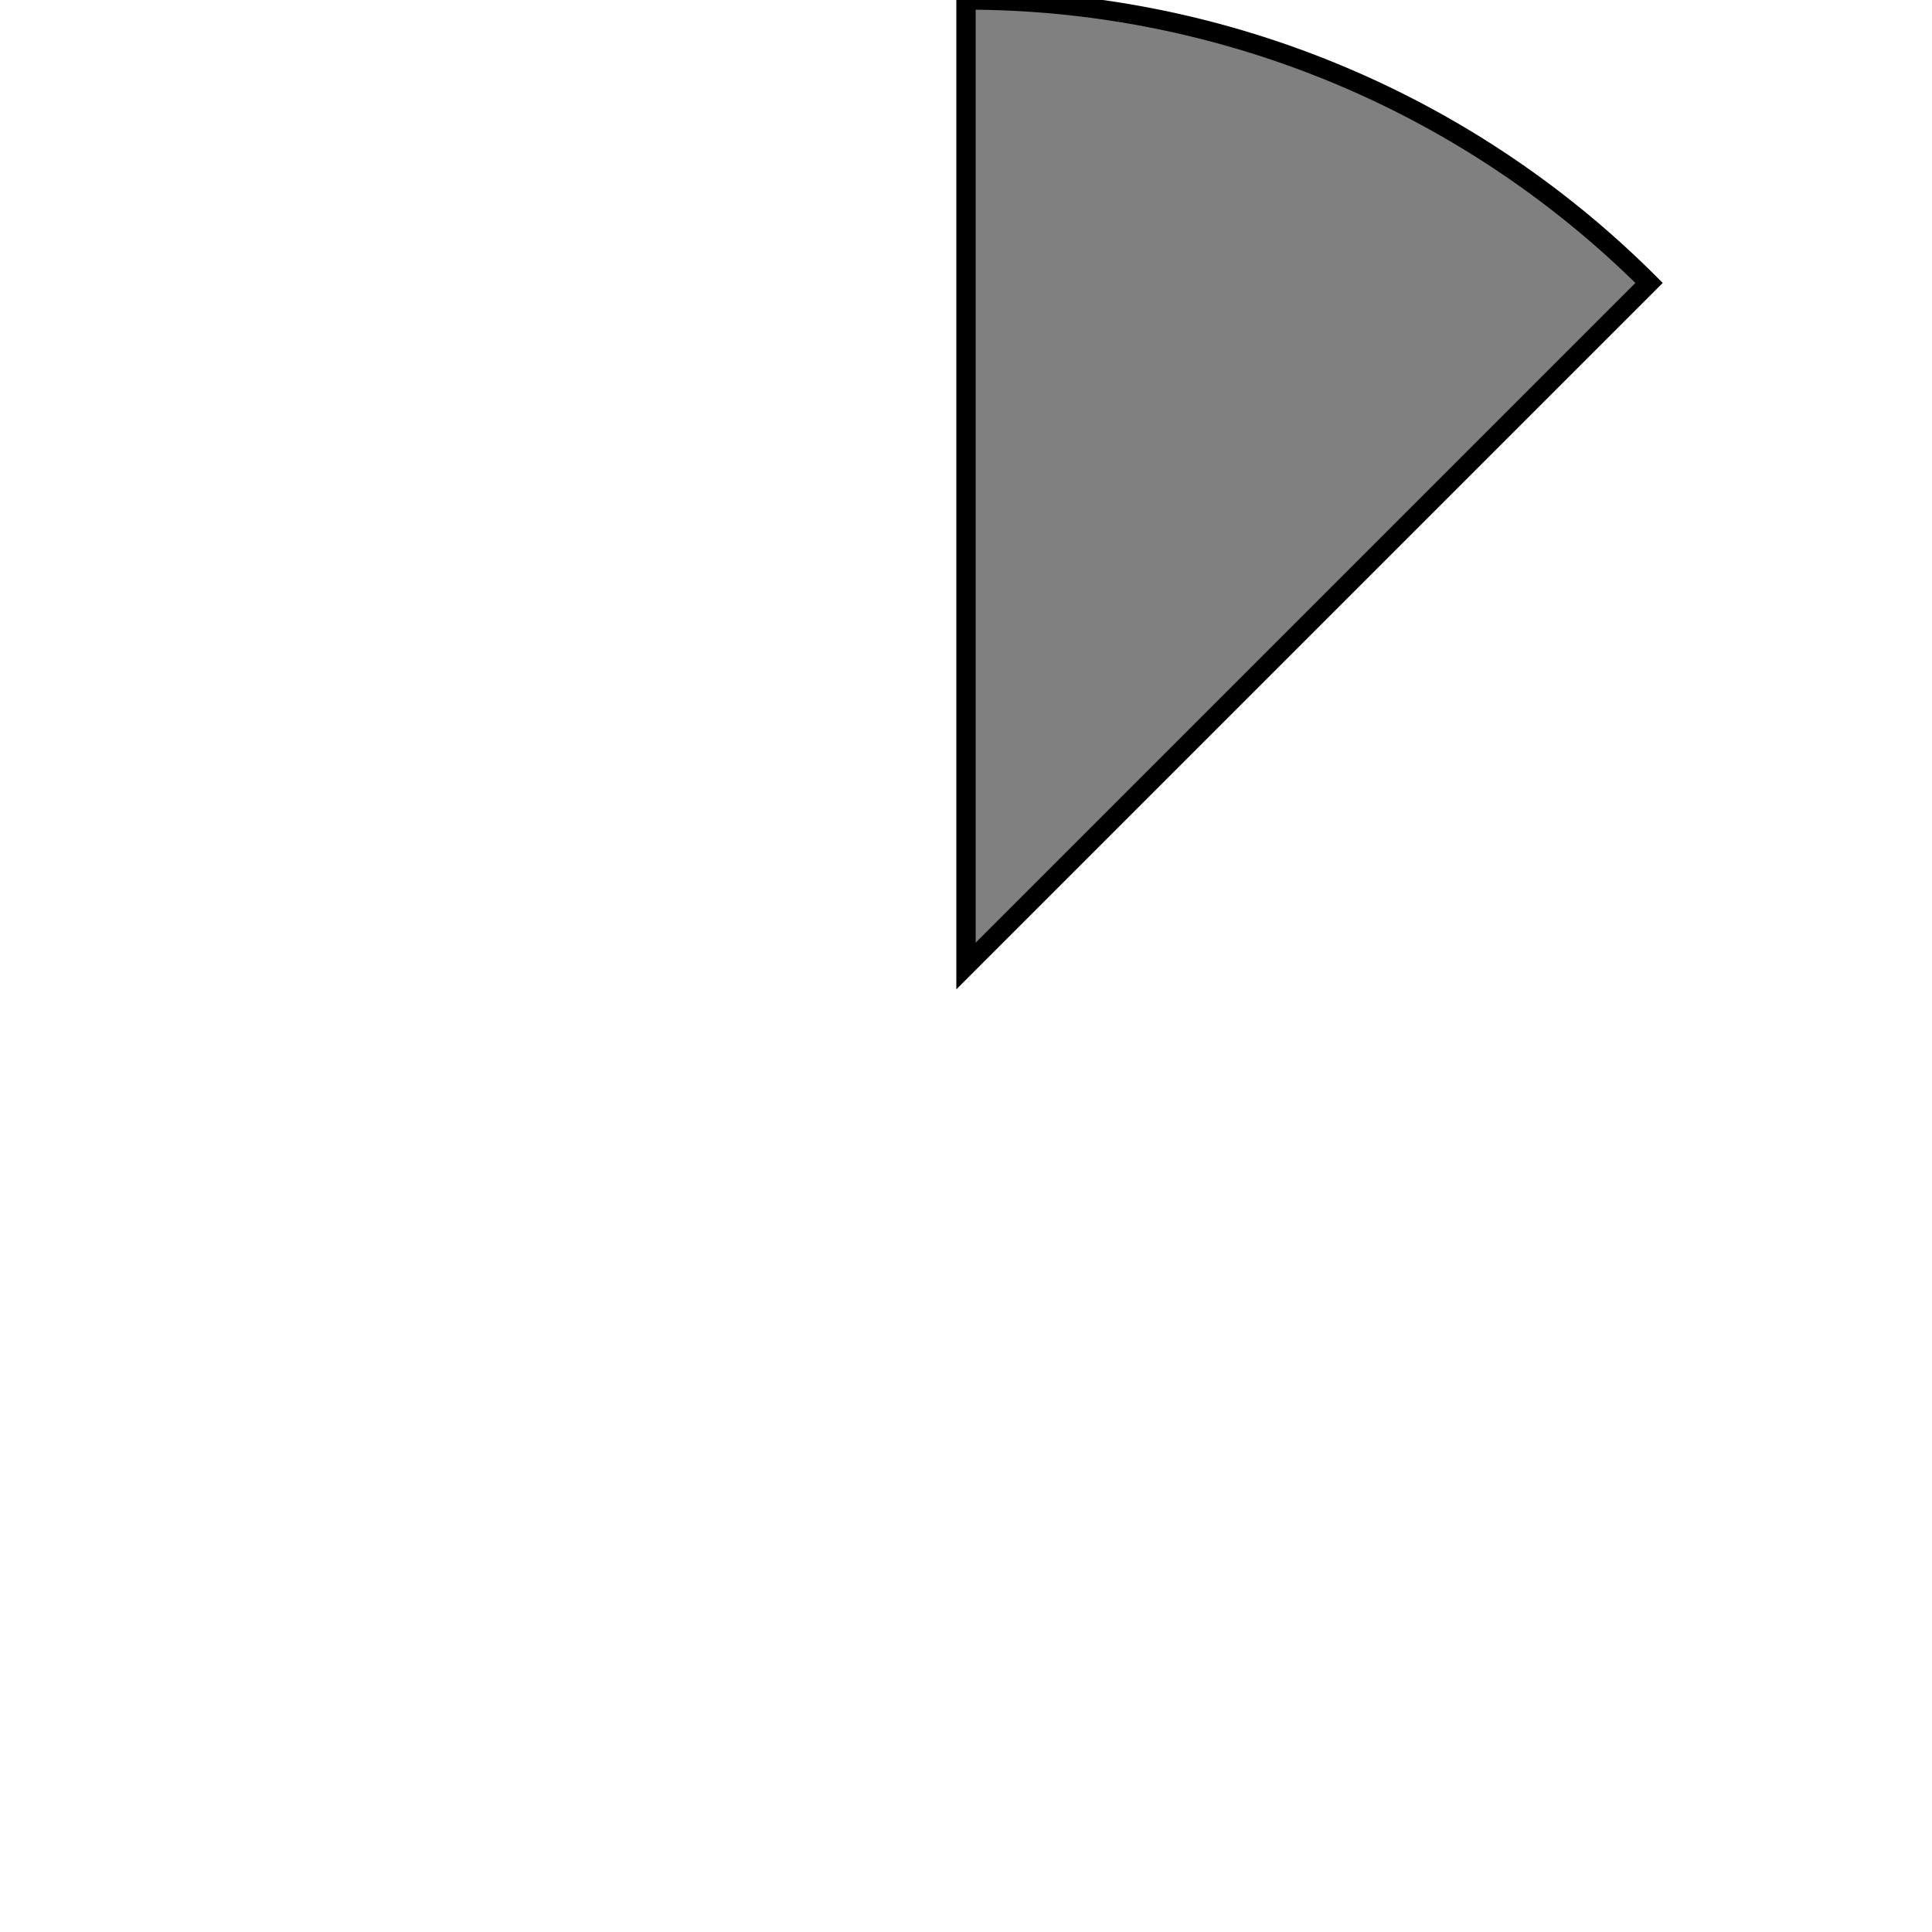 <?xml version="1.0" encoding="UTF-8" standalone="no"?>
<!-- Created with Inkscape (http://www.inkscape.org/) -->

<svg
   xmlns:dc="http://purl.org/dc/elements/1.1/"
   xmlns:cc="http://creativecommons.org/ns#"
   xmlns:rdf="http://www.w3.org/1999/02/22-rdf-syntax-ns#"
   xmlns:svg="http://www.w3.org/2000/svg"
   xmlns="http://www.w3.org/2000/svg"
   xmlns:sodipodi="http://sodipodi.sourceforge.net/DTD/sodipodi-0.dtd"
   xmlns:inkscape="http://www.inkscape.org/namespaces/inkscape"
   width="100"
   height="100"
   id="svg2"
   version="1.1"
   inkscape:version="0.48.4 r9939"
   sodipodi:docname="sector.svg"
   inkscape:export-filename="/home/joel/projects/sector-8/public/image/sector7.png"
   inkscape:export-xdpi="90"
   inkscape:export-ydpi="90">
  <defs
     id="defs4" />
  <sodipodi:namedview
     id="base"
     pagecolor="#ffffff"
     bordercolor="#666666"
     borderopacity="1.0"
     inkscape:pageopacity="0.0"
     inkscape:pageshadow="2"
     inkscape:zoom="1"
     inkscape:cx="-20.640215"
     inkscape:cy="161.94491"
     inkscape:document-units="px"
     inkscape:current-layer="layer1"
     showgrid="false"
     inkscape:snap-page="true"
     inkscape:window-width="1855"
     inkscape:window-height="1056"
     inkscape:window-x="65"
     inkscape:window-y="24"
     inkscape:window-maximized="1" />
  <g
     inkscape:label="Layer 1"
     inkscape:groupmode="layer"
     id="layer1"
     transform="translate(0,-952.362)">
    <path
       sodipodi:type="arc"
       style="fill:#808080;stroke:#000000;stroke-opacity:1"
       id="path3765"
       sodipodi:cx="50"
       sodipodi:cy="50"
       sodipodi:rx="50"
       sodipodi:ry="50"
       d="M 50,0 A 50,50 0 0 1 85.355,14.645 L 50,50 z"
       transform="translate(0,952.362)"
       sodipodi:start="4.712389"
       sodipodi:end="5.4977871"
       inkscape:export-filename="/home/joel/projects/sector-8/public/image/path3.png"
       inkscape:export-xdpi="90"
       inkscape:export-ydpi="90" />
  </g>
</svg>
